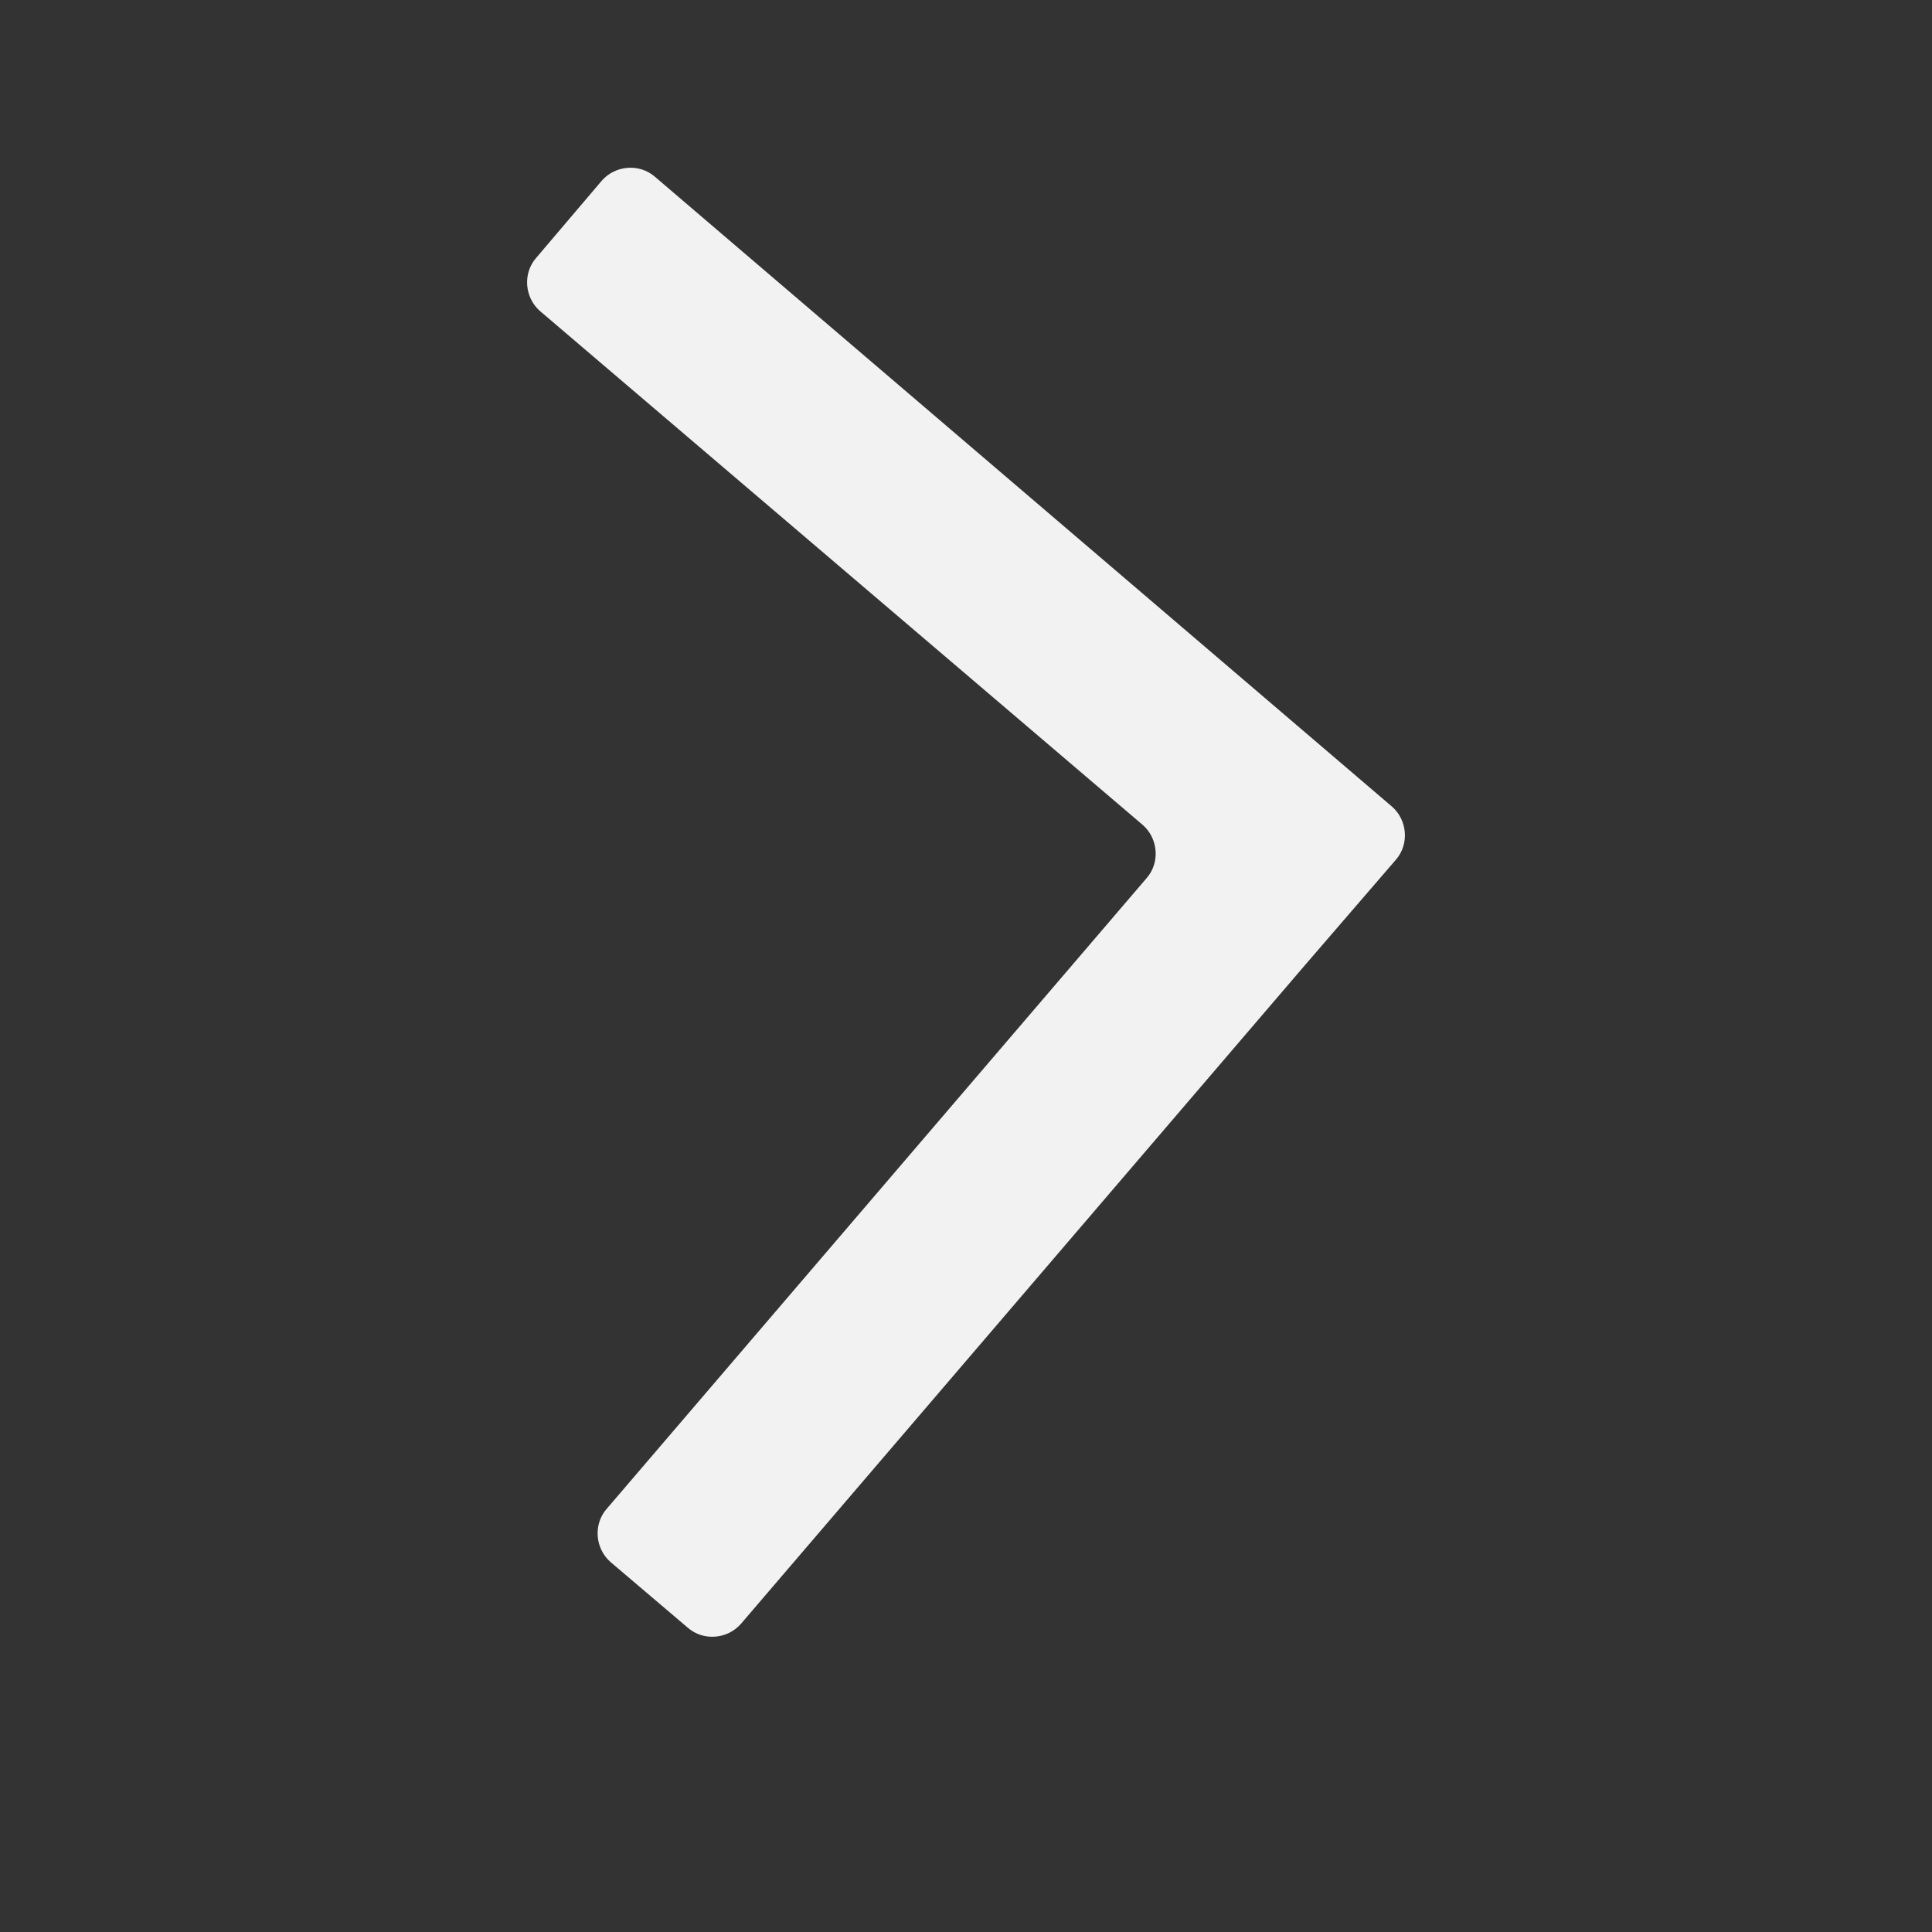 <?xml version="1.0" encoding="utf-8"?>
<!-- Generator: Adobe Illustrator 27.1.1, SVG Export Plug-In . SVG Version: 6.00 Build 0)  -->
<svg version="1.1" id="Шар_1" xmlns="http://www.w3.org/2000/svg" xmlns:xlink="http://www.w3.org/1999/xlink" x="0px" y="0px"
	 viewBox="0 0 200 200" style="enable-background:new 0 0 200 200;" xml:space="preserve">
<rect x="0" y="0" width="200" height="200" fill="#333333" stroke="none"/>
<style type="text/css">
	.st0{fill:#F2F2F2;}
</style>
<path class="st0" d="M144.1,83.5c1.6,1.4,1.8,3.9,0.4,5.5l0,0l-9.4,10.9l-58.4,68.2c-1.4,1.6-3.9,1.8-5.5,0.4l-8-6.8
	c-1.6-1.4-1.8-3.9-0.4-5.5l55.9-65.3c1.4-1.6,1.2-4.1-0.4-5.5L55.9,32.2c-1.6-1.4-1.8-3.9-0.4-5.5l6.8-8c1.4-1.6,3.9-1.8,5.5-0.4
	L144.1,83.5z"/>
</svg>
